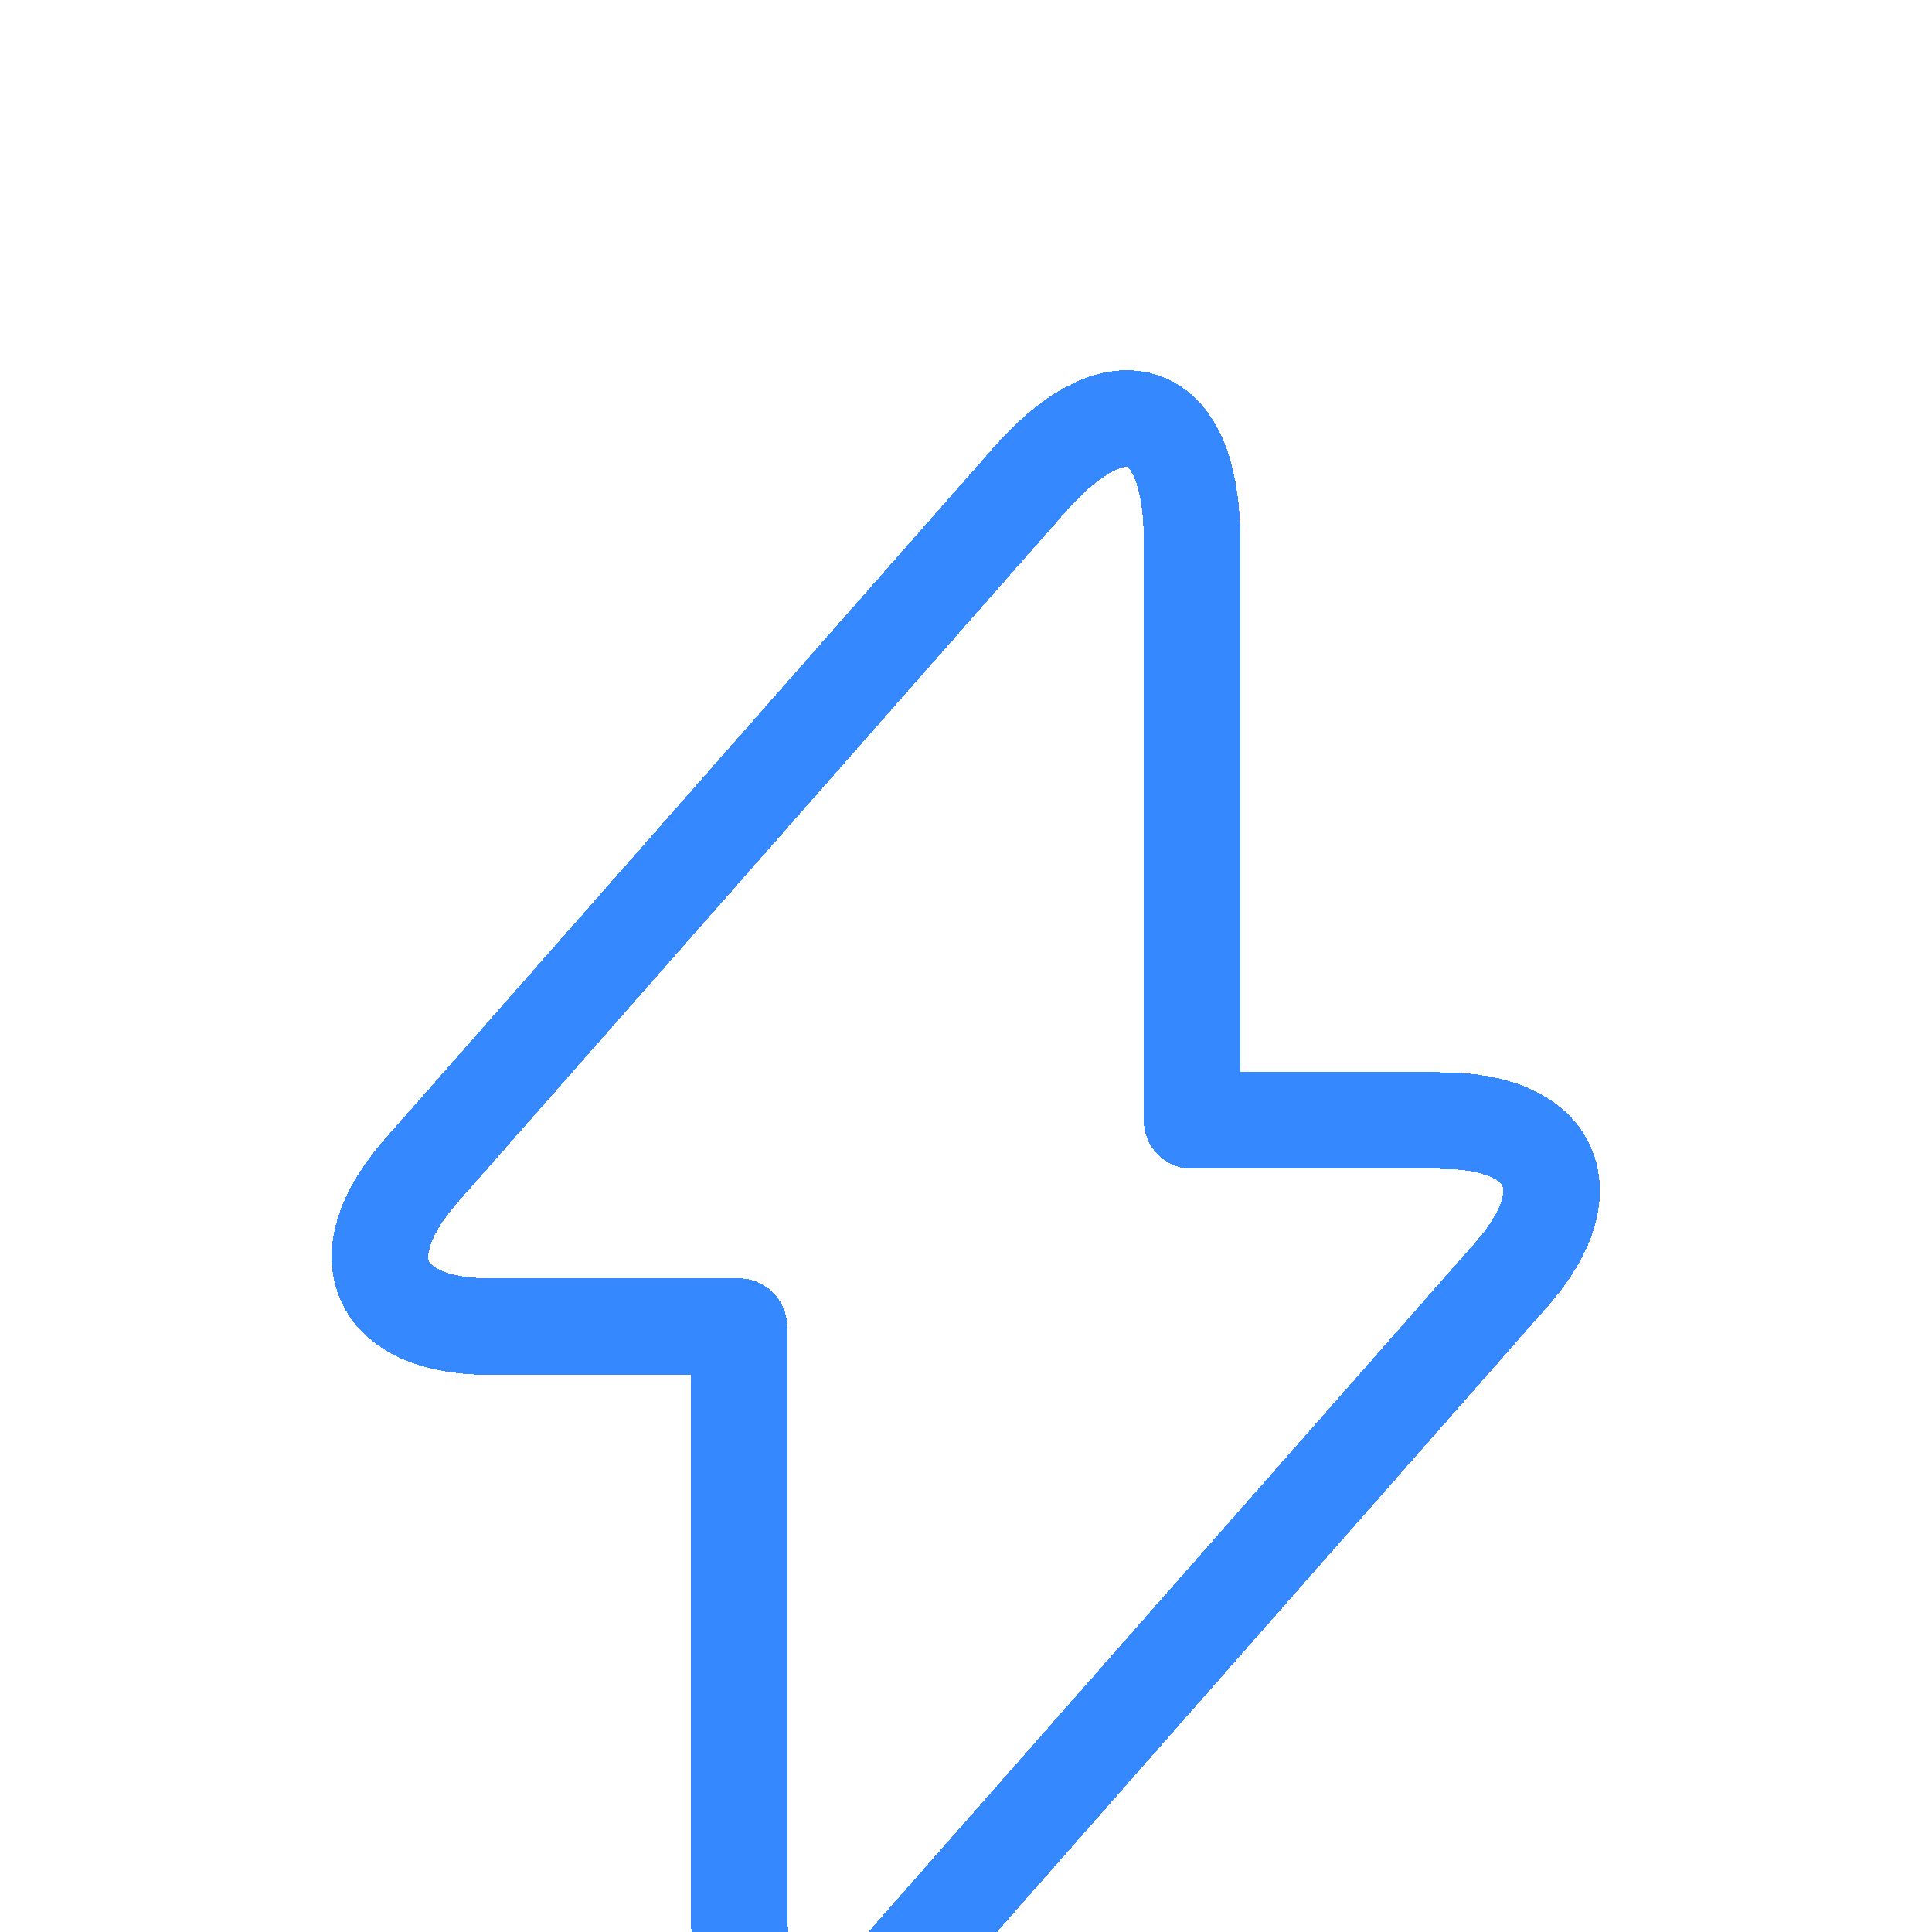 <svg width="30" height="30" viewBox="0 0 30 30" fill="none" xmlns="http://www.w3.org/2000/svg">
<g clip-path="url(#clip0_1899_4824)">
<g filter="url(#filter0_d_1899_4824)">
<path d="M7.611 16.6H11.473V25.6C11.473 27.7 12.611 28.125 13.998 26.55L23.461 15.8C24.623 14.488 24.136 13.4 22.373 13.4H18.511V4.4C18.511 2.3 17.373 1.875 15.986 3.45L6.523 14.2C5.373 15.525 5.861 16.6 7.611 16.6Z" stroke="#3588FE" stroke-width="1.5" stroke-miterlimit="10" stroke-linecap="round" stroke-linejoin="round" shape-rendering="crispEdges"/>
</g>
</g>
<defs>
<filter id="filter0_d_1899_4824" x="1.148" y="1.749" width="27.697" height="34.502" filterUnits="userSpaceOnUse" color-interpolation-filters="sRGB">
<feFlood flood-opacity="0" result="BackgroundImageFix"/>
<feColorMatrix in="SourceAlpha" type="matrix" values="0 0 0 0 0 0 0 0 0 0 0 0 0 0 0 0 0 0 127 0" result="hardAlpha"/>
<feOffset dy="4"/>
<feGaussianBlur stdDeviation="2"/>
<feComposite in2="hardAlpha" operator="out"/>
<feColorMatrix type="matrix" values="0 0 0 0 0 0 0 0 0 0 0 0 0 0 0 0 0 0 0.25 0"/>
<feBlend mode="normal" in2="BackgroundImageFix" result="effect1_dropShadow_1899_4824"/>
<feBlend mode="normal" in="SourceGraphic" in2="effect1_dropShadow_1899_4824" result="shape"/>
</filter>
<clipPath id="clip0_1899_4824">
<rect width="30" height="30" fill="white"/>
</clipPath>
</defs>
</svg>
